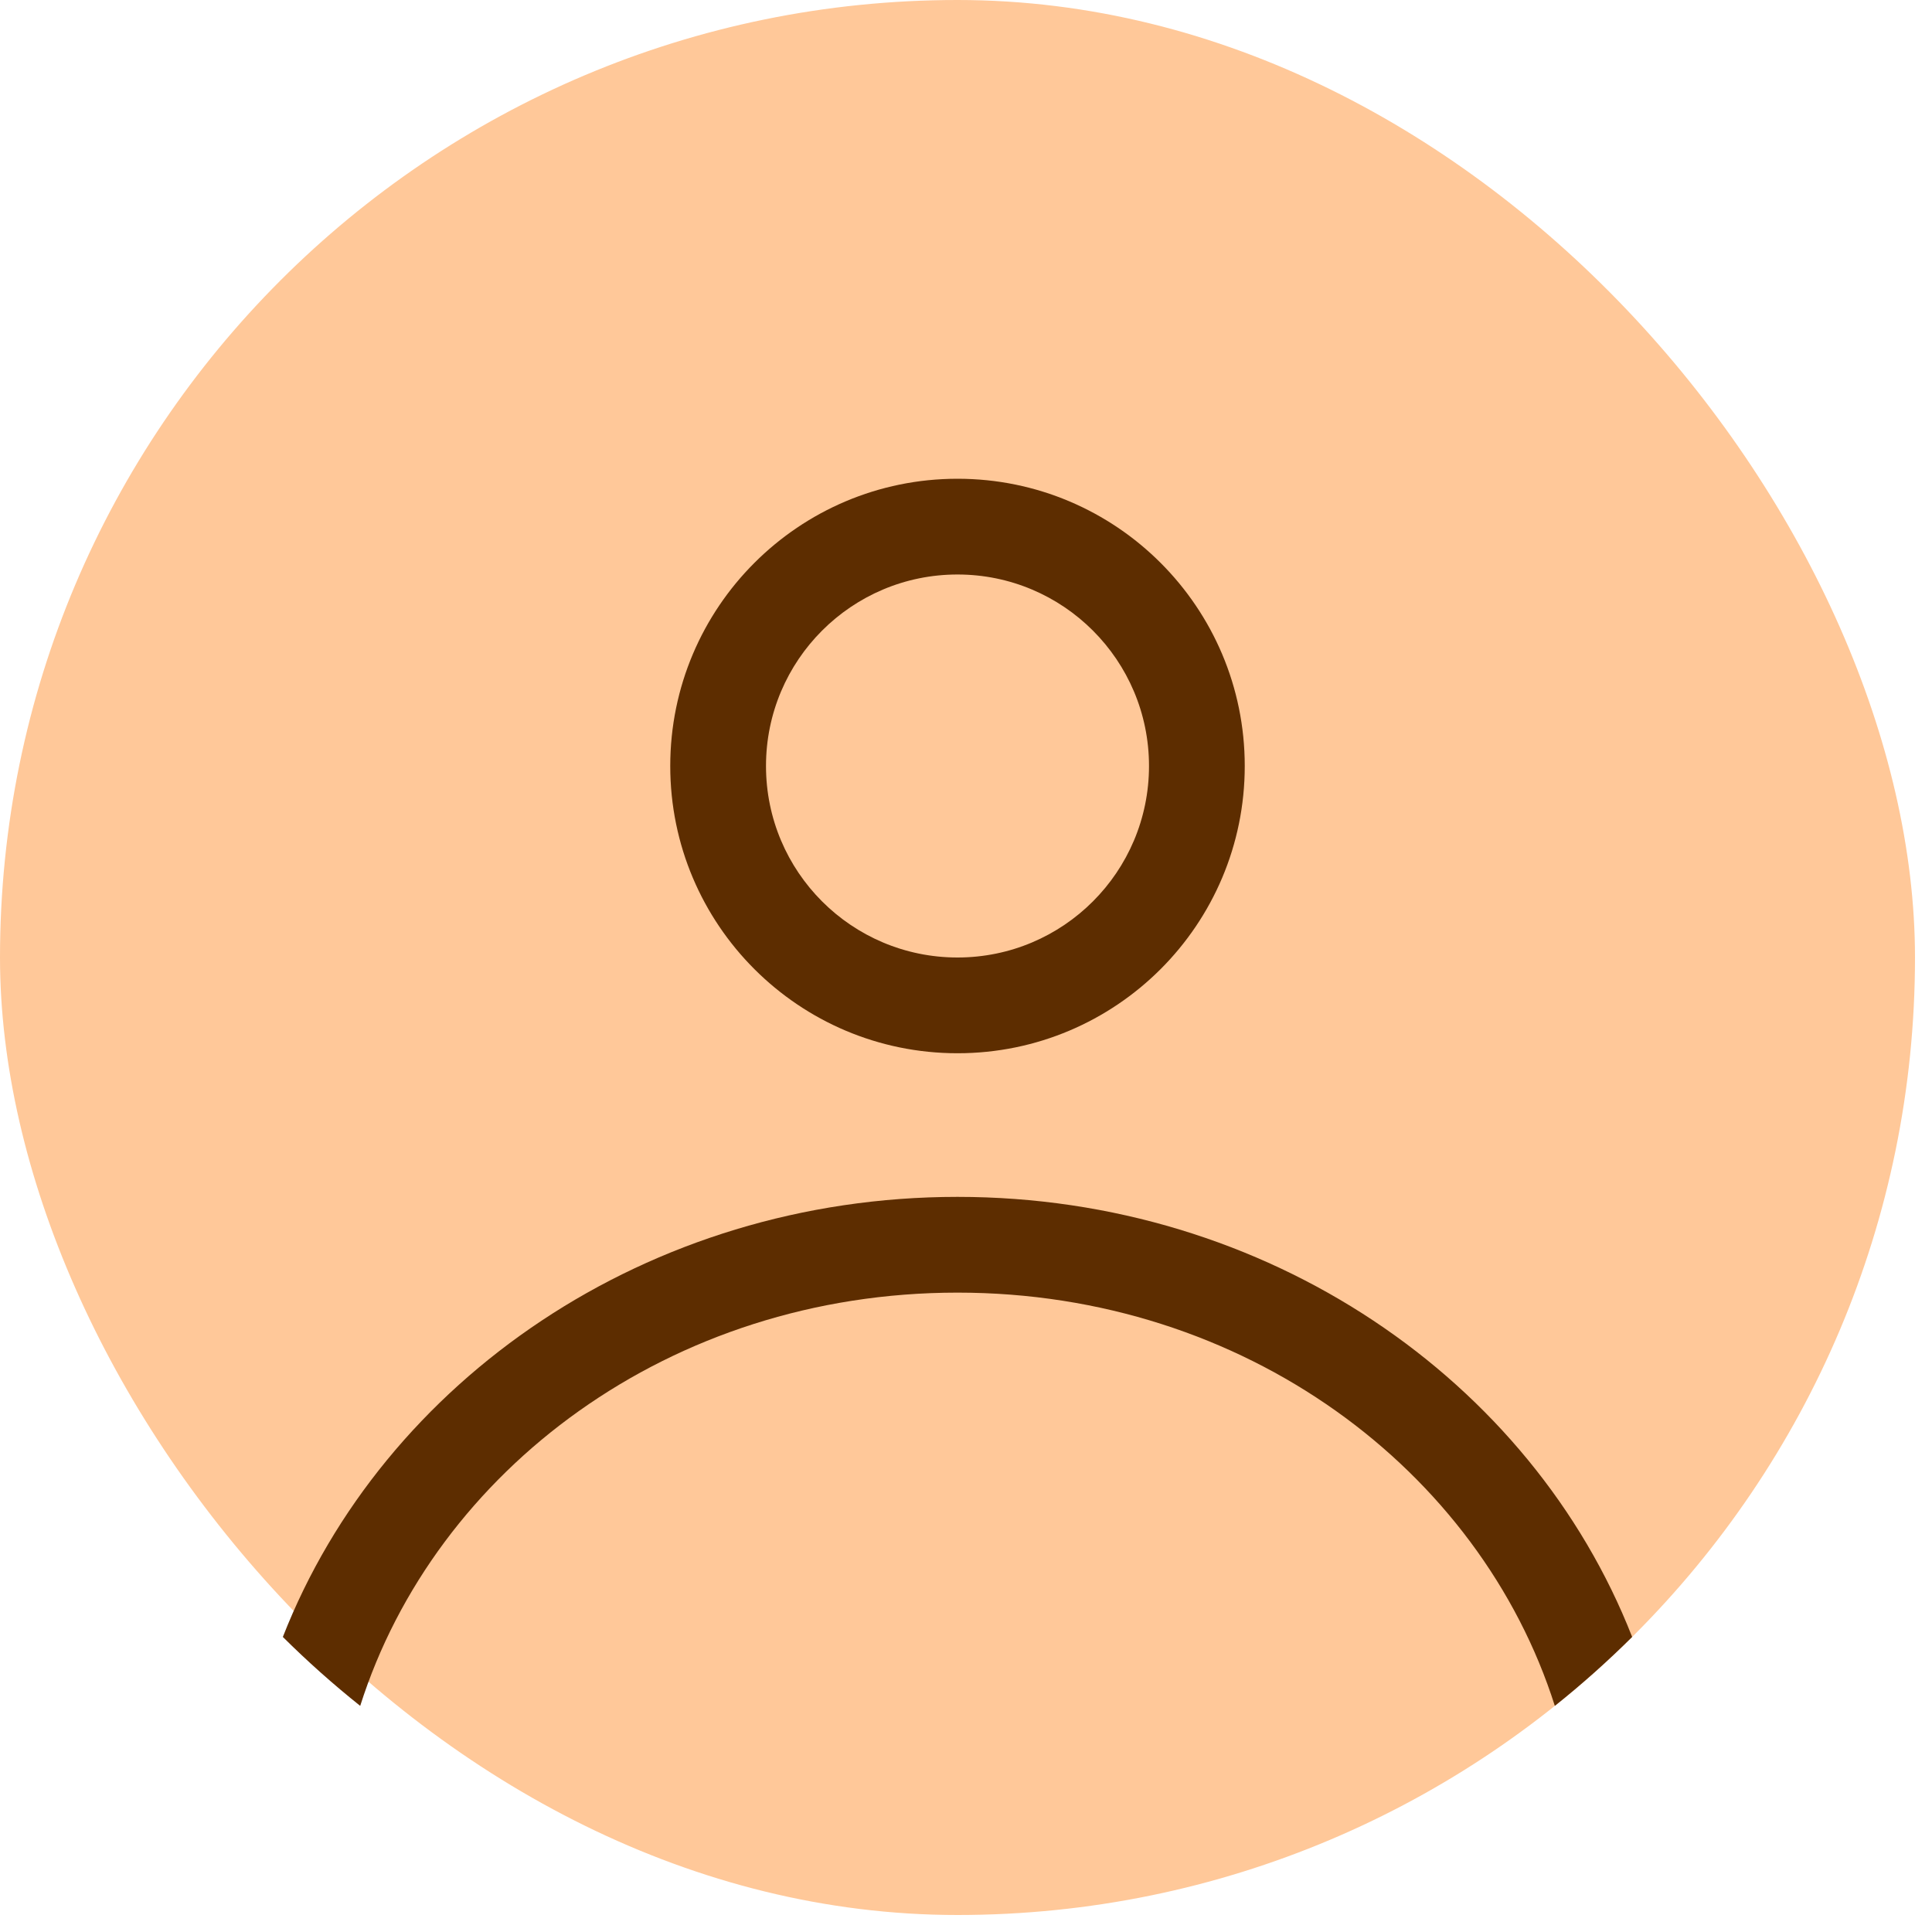 <svg width="50" height="50" viewBox="0 0 50 50" fill="none" xmlns="http://www.w3.org/2000/svg">
<rect width="49.56" height="49.56" rx="24.78" fill="#FFC899"/>
<path fill-rule="evenodd" clip-rule="evenodd" d="M32.214 19.824C32.214 23.93 28.886 27.258 24.78 27.258C20.675 27.258 17.346 23.93 17.346 19.824C17.346 15.718 20.675 12.39 24.78 12.39C28.886 12.39 32.214 15.718 32.214 19.824ZM29.736 19.824C29.736 22.561 27.517 24.78 24.78 24.78C22.043 24.78 19.824 22.561 19.824 19.824C19.824 17.087 22.043 14.868 24.78 14.868C27.517 14.868 29.736 17.087 29.736 19.824Z" fill="#5D2D00"/>
<path d="M24.78 30.975C16.759 30.975 9.924 35.718 7.32 42.364C7.954 42.994 8.623 43.59 9.322 44.148C11.26 38.047 17.342 33.453 24.78 33.453C32.218 33.453 38.3 38.047 40.239 44.148C40.938 43.59 41.606 42.994 42.24 42.364C39.637 35.718 32.802 30.975 24.78 30.975Z" fill="#5D2D00"/>
</svg>
